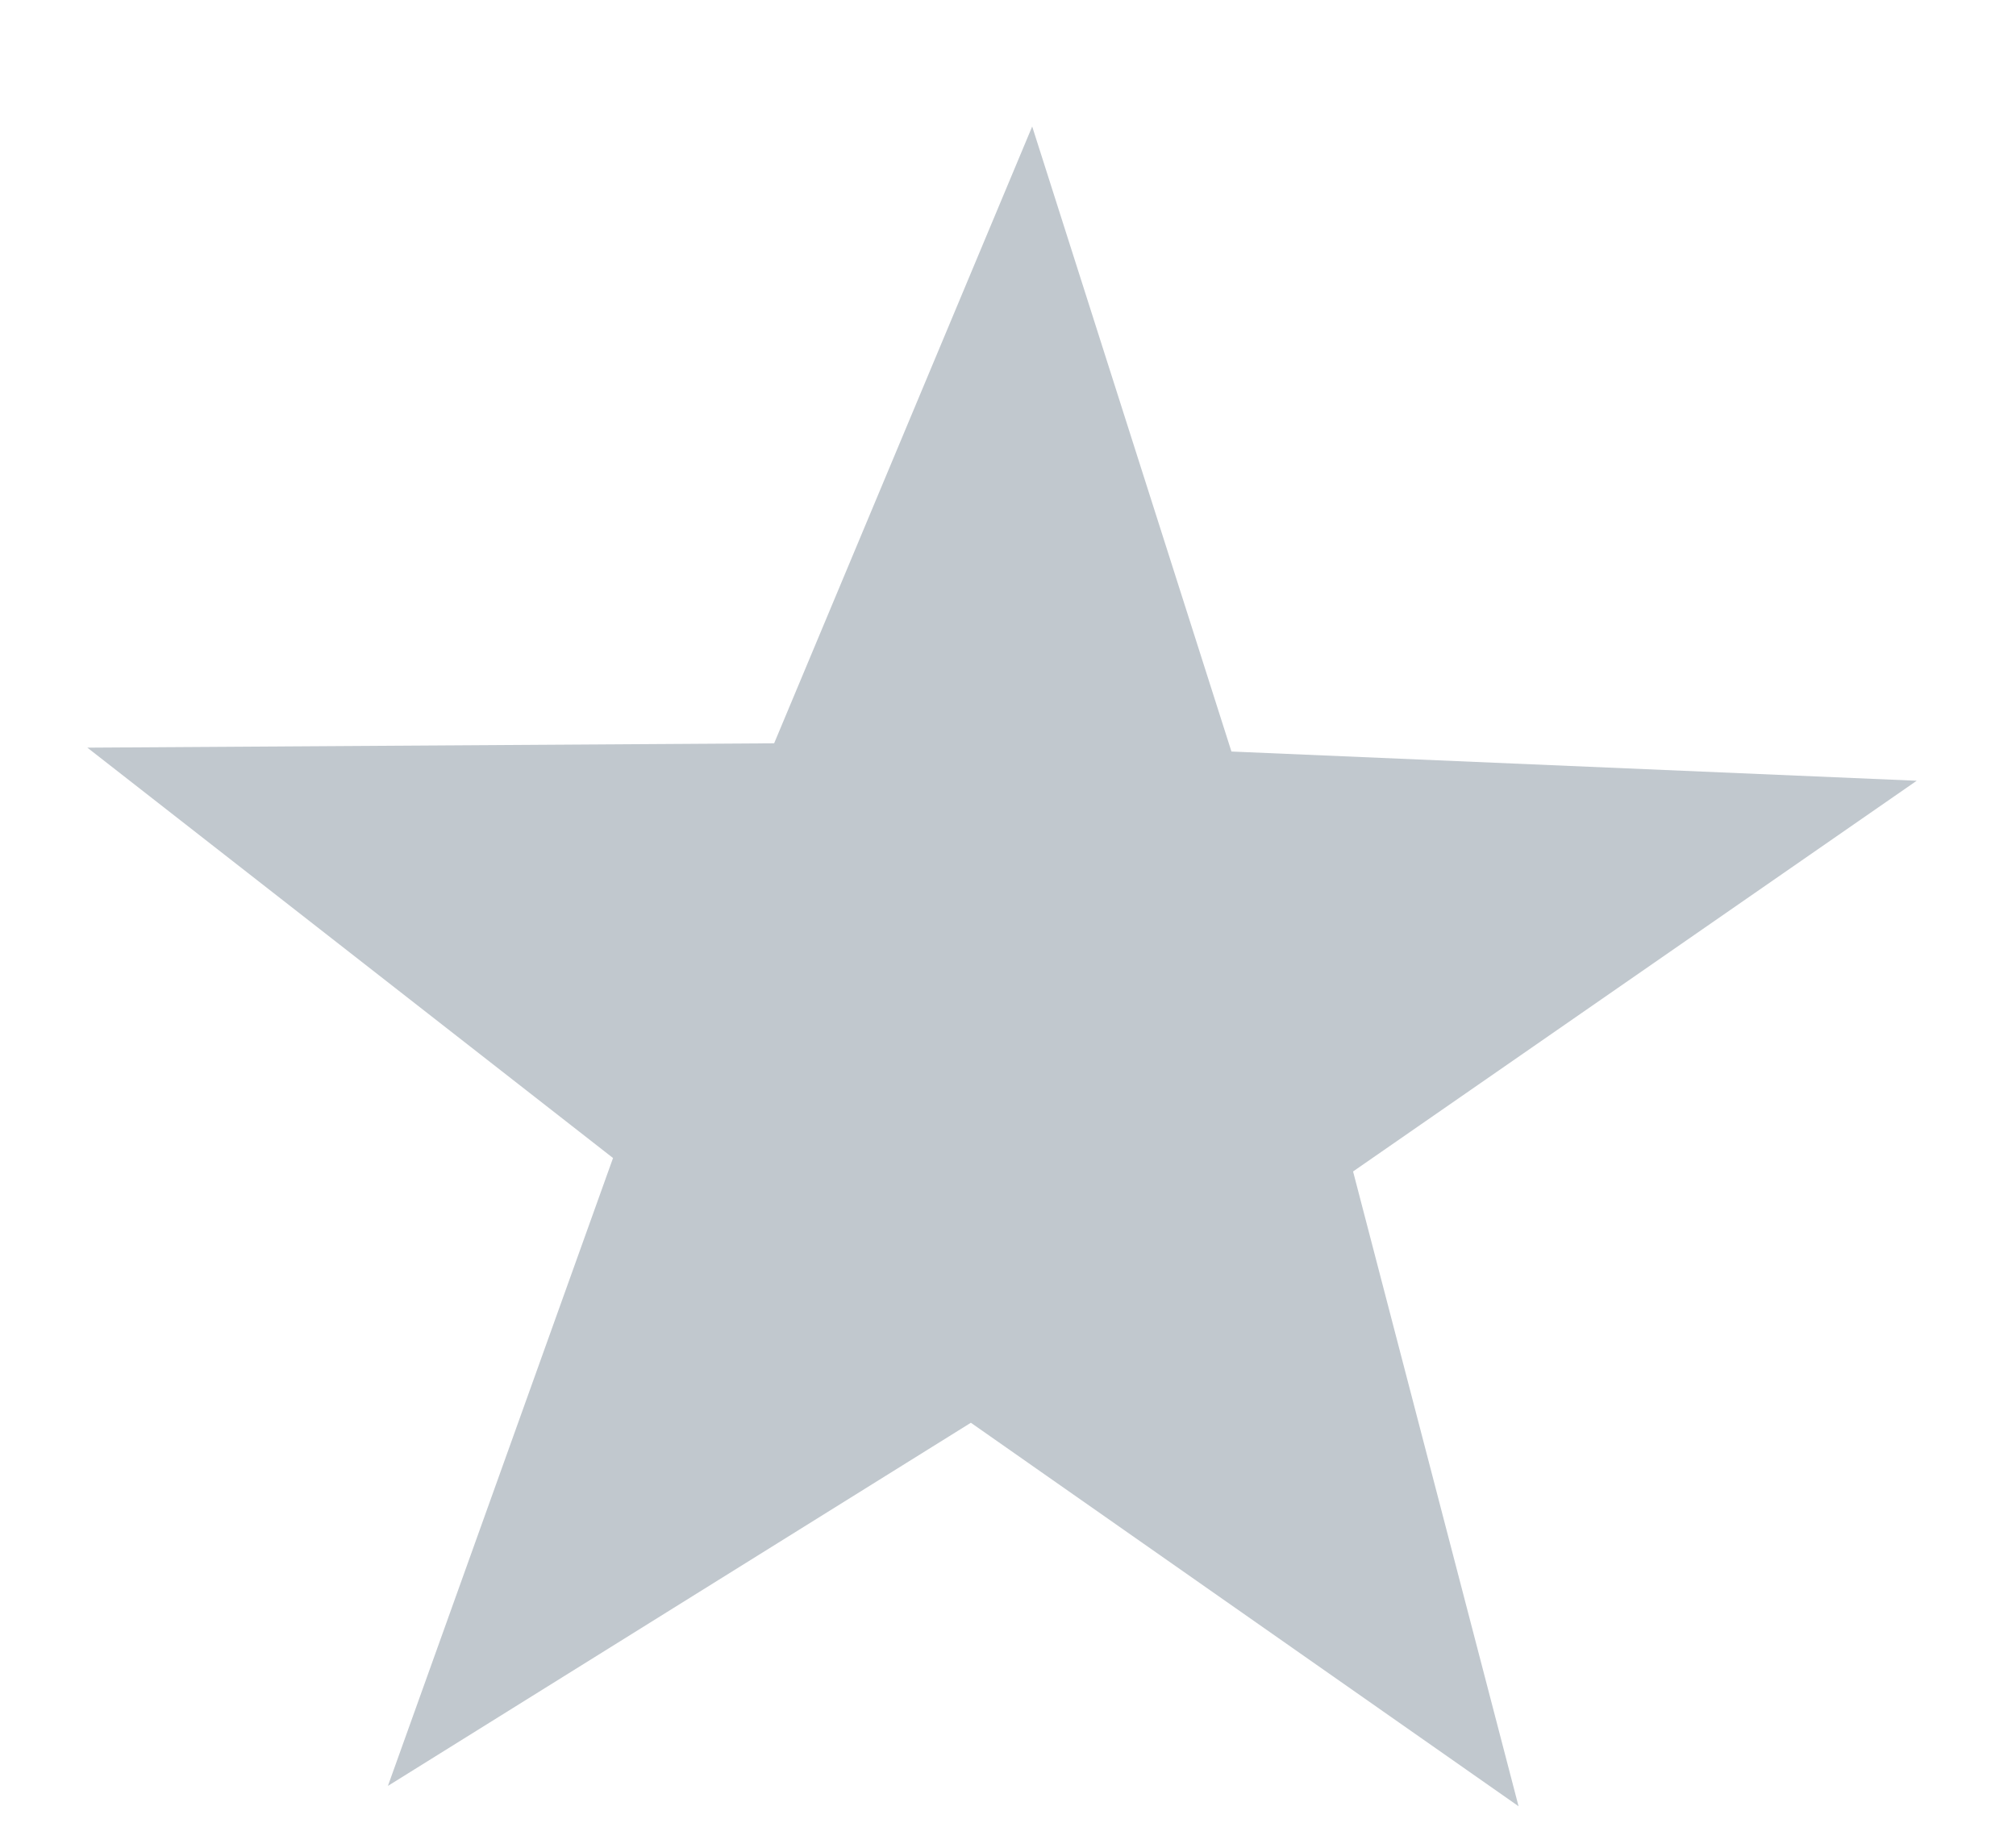 <svg width="12" height="11" viewBox="0 0 12 11" fill="none" xmlns="http://www.w3.org/2000/svg">
<path d="M11.409 4.648L8.054 6.974L9.039 10.753L5.779 8.47L2.309 10.632L3.649 6.894L0.52 4.451L4.608 4.425L6.144 0.753L7.33 4.474L11.409 4.648Z" fill="#C1C8CE"/>
</svg>
